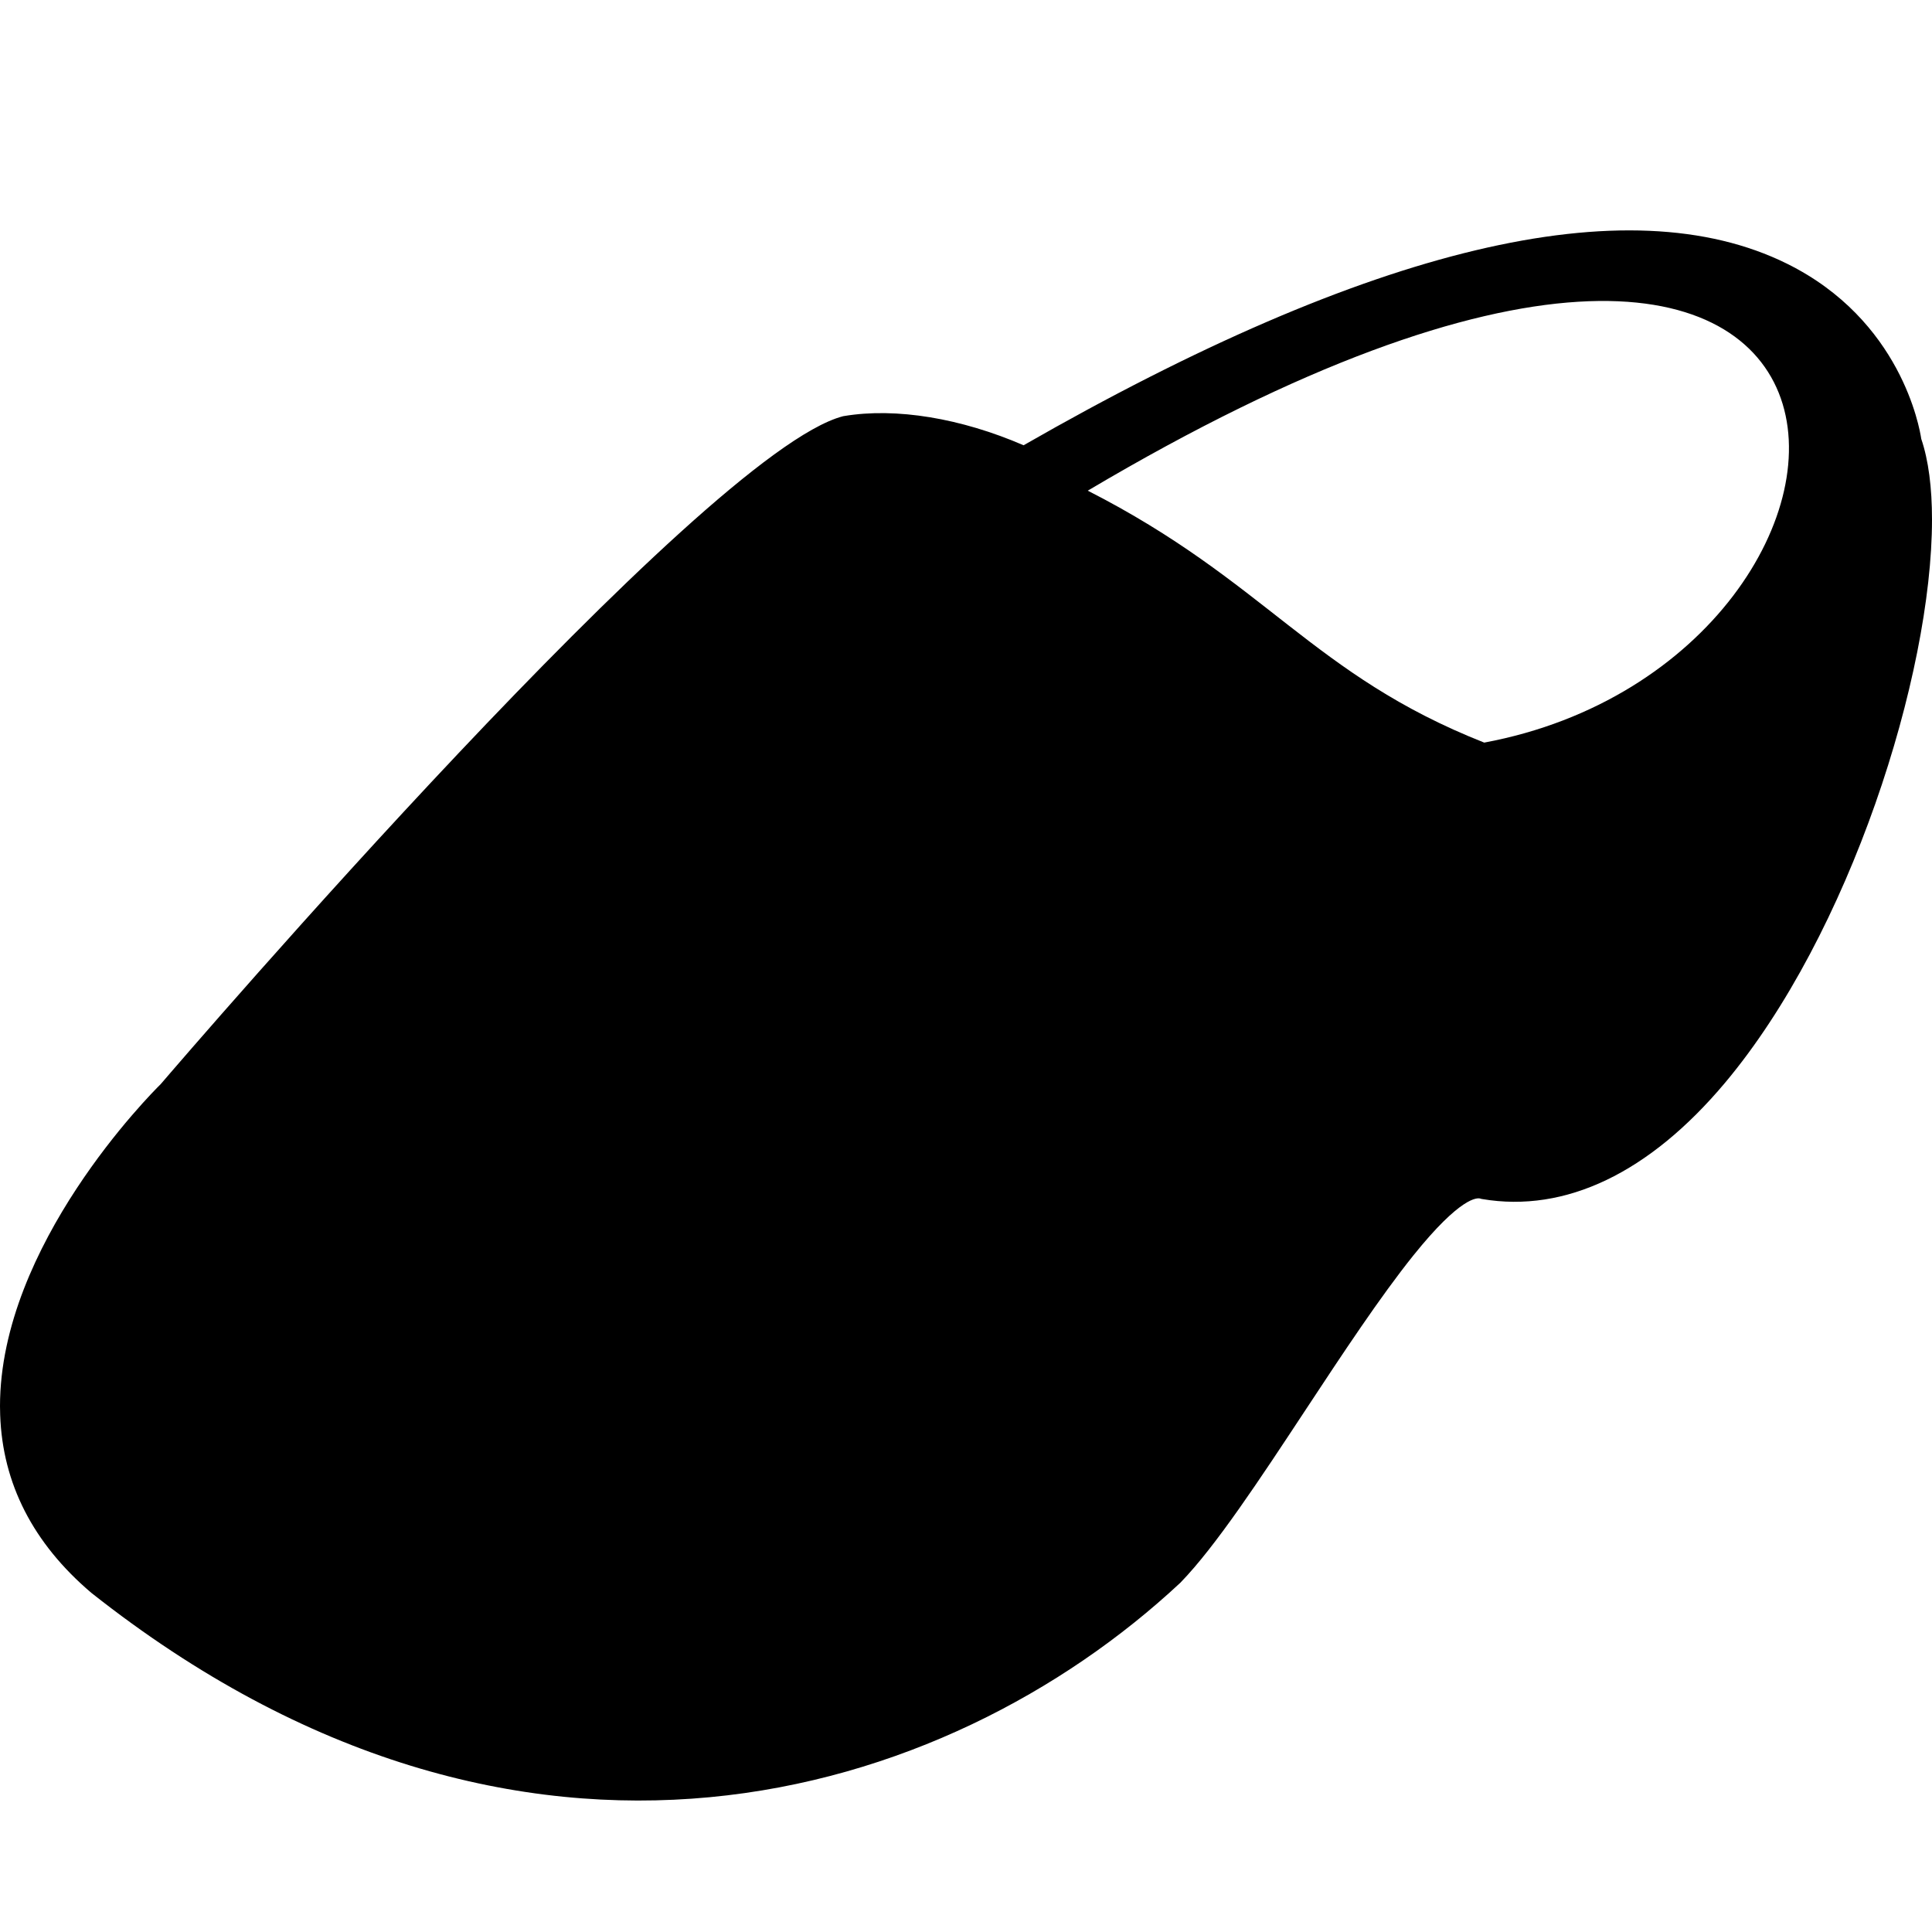 <svg xmlns="http://www.w3.org/2000/svg" xmlns:xlink="http://www.w3.org/1999/xlink" version="1.1" id="Layer_1" x="0px" y="0px" width="100px" height="100px" viewBox="0 0 100 100" enable-background="new 0 0 100 100" xml:space="preserve">
<path fill="#000000" d="M99.444,22.717c-0.084-0.569-1.049-6.155-6.959-9.073c-8.242-4.071-21.535-0.903-39.504,9.403  c-3.237-1.4-6.602-1.963-9.295-1.512l-0.038,0.006l-0.035,0.009C36.359,23.477,9.631,54.583,8.322,56.11  C7.811,56.612,0,64.456,0,72.784c0,0.15,0.003,0.301,0.009,0.455c0.122,3.549,1.702,6.641,4.714,9.203  c22.286,17.635,44.284,10.75,56.352-0.502l0.016-0.012l0.012-0.014c1.814-1.869,4.08-5.307,6.479-8.947  c1.896-2.877,3.859-5.85,5.572-7.984c2.455-3.057,3.314-2.99,3.465-2.945l0.045,0.014l0.049,0.01  c4.307,0.73,8.652-1.348,12.57-6.012C95.743,48.357,100,34.94,100,26.889C100,25.238,99.819,23.82,99.444,22.717z M76.823,38.437  c-8.893-3.511-11.289-8.334-20.52-13.04C101.118-1.17,100.02,34.116,76.823,38.437z"/>
</svg>